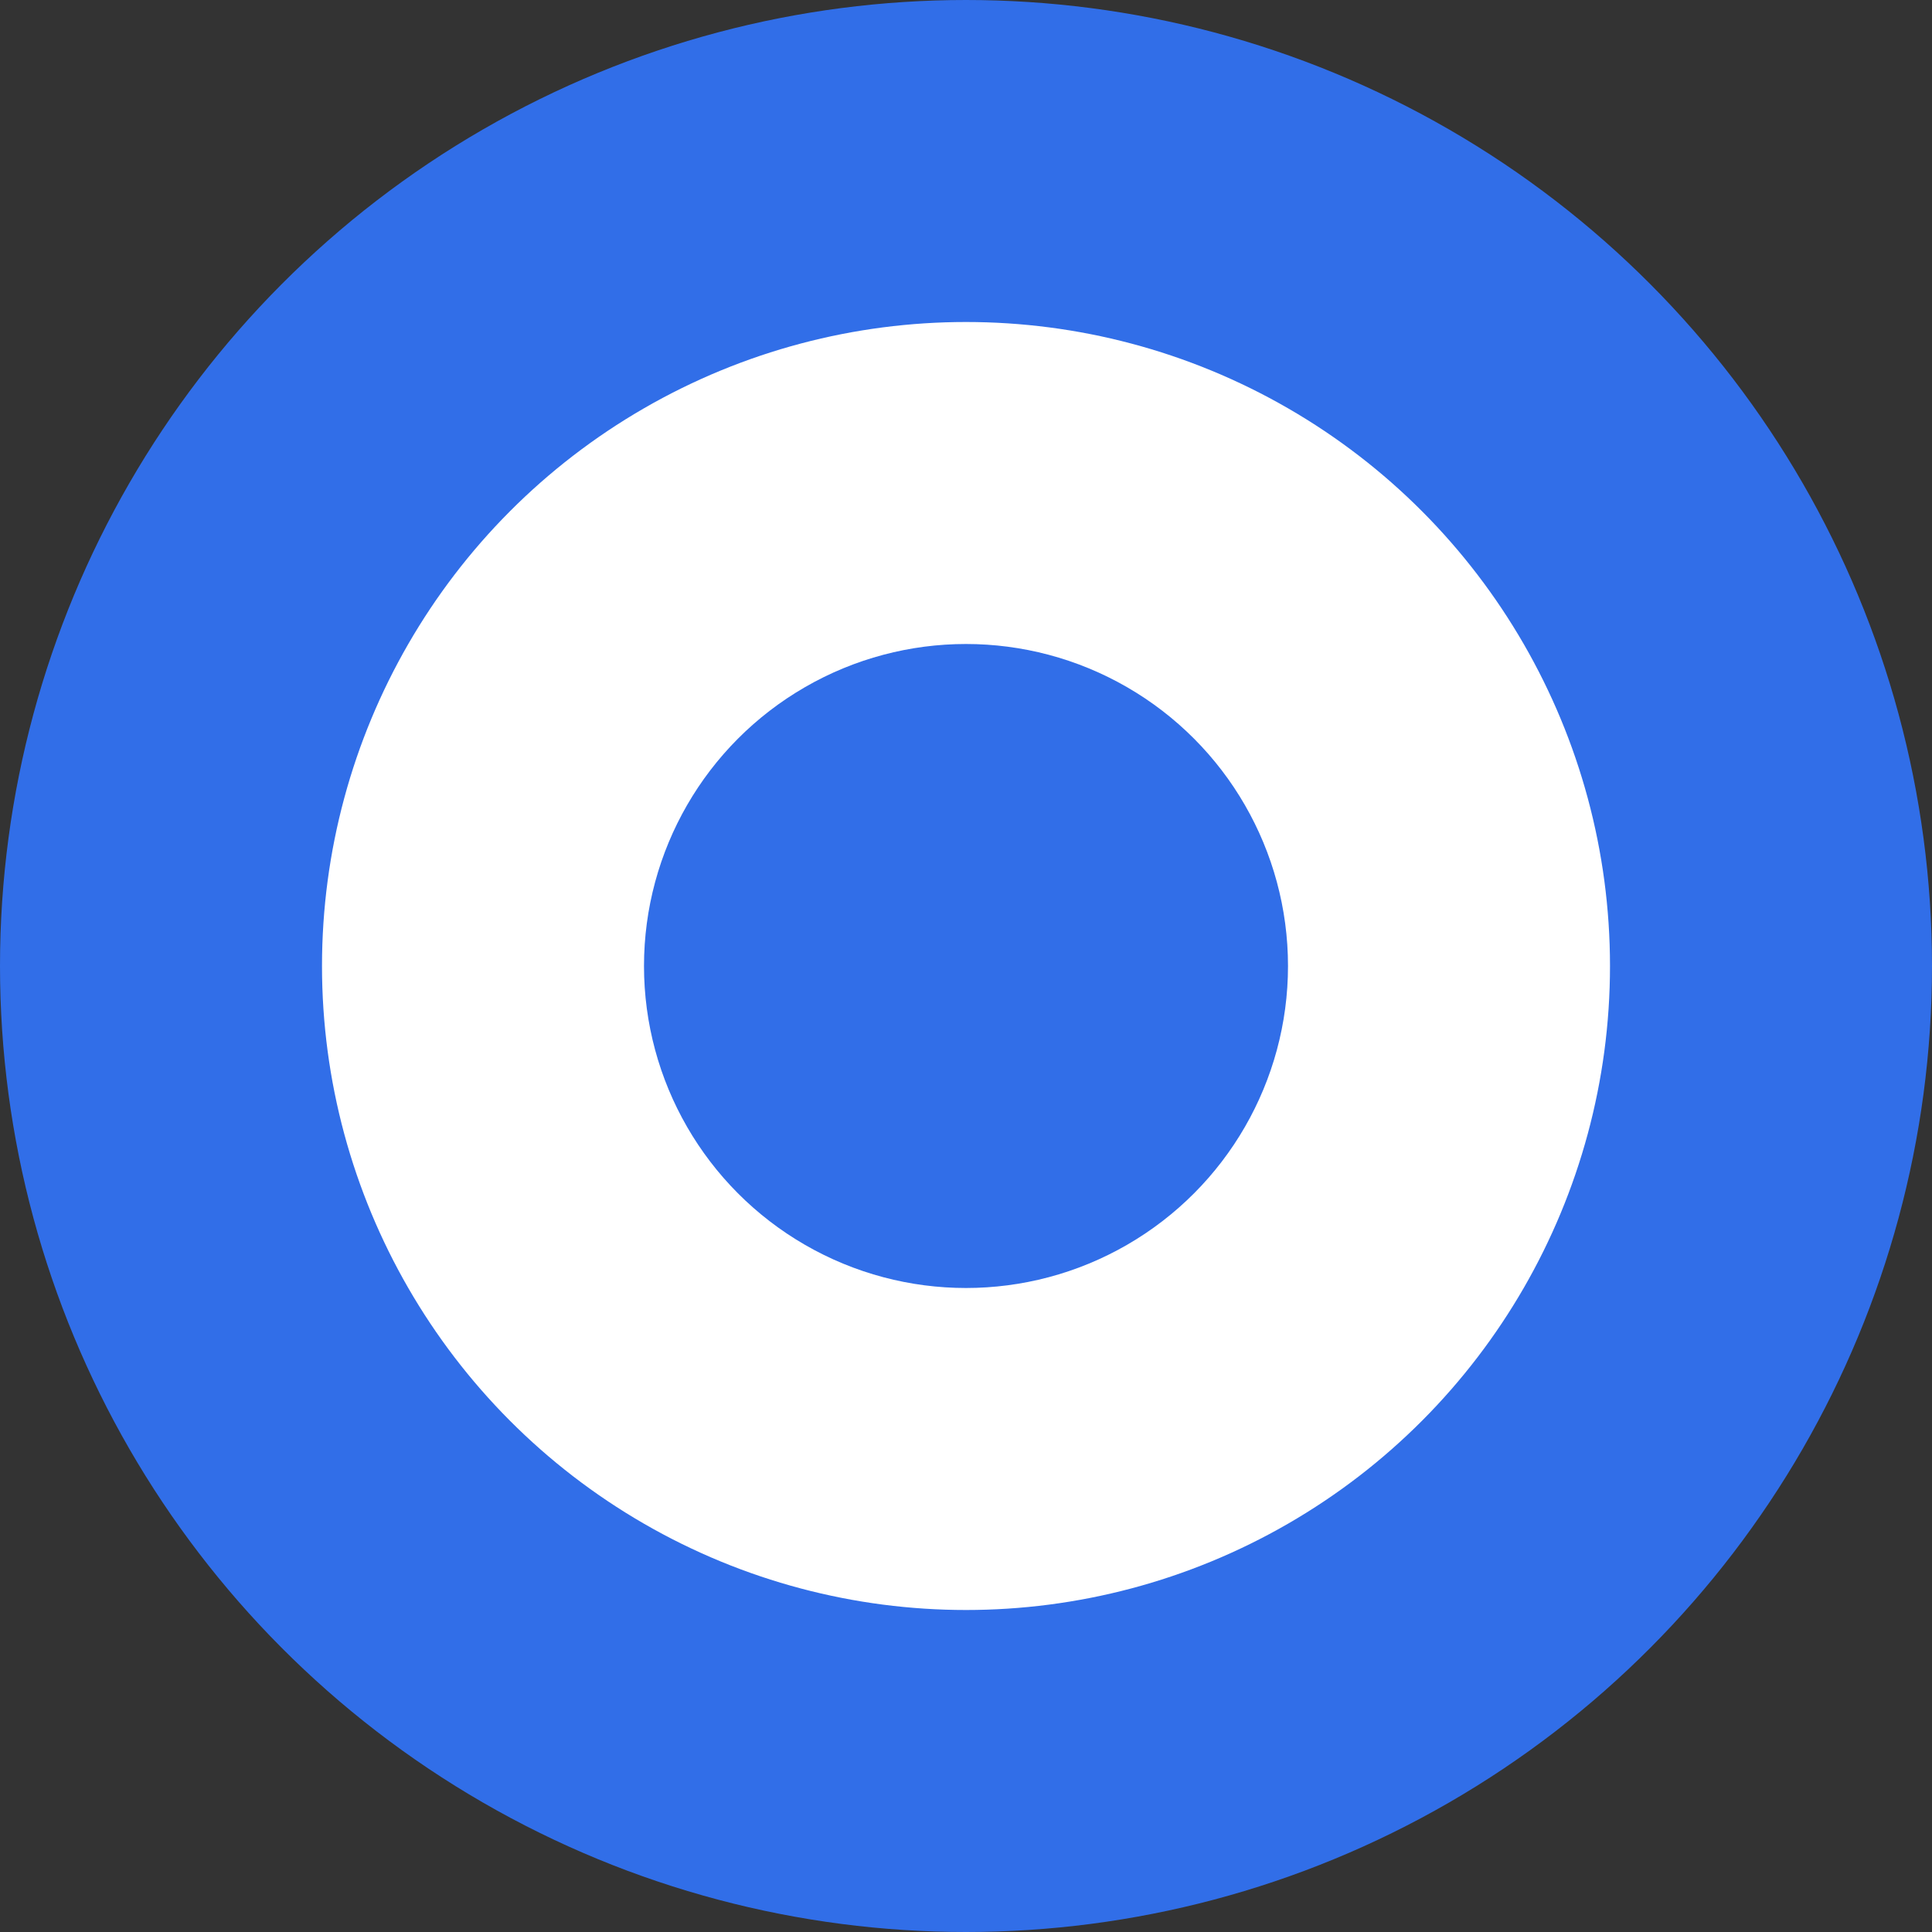 <svg width="18" height="18" viewBox="0 0 18 18" fill="none" xmlns="http://www.w3.org/2000/svg">
<rect x="0" y="0" width="18" height="18" fill="#333333" stroke="none"/>
<circle cx="9" cy="9" r="7.5" fill="white" stroke="#316EE8" stroke-width="3"/>
<circle cx="9" cy="9" r="3" fill="#316EE8"/>
</svg>
